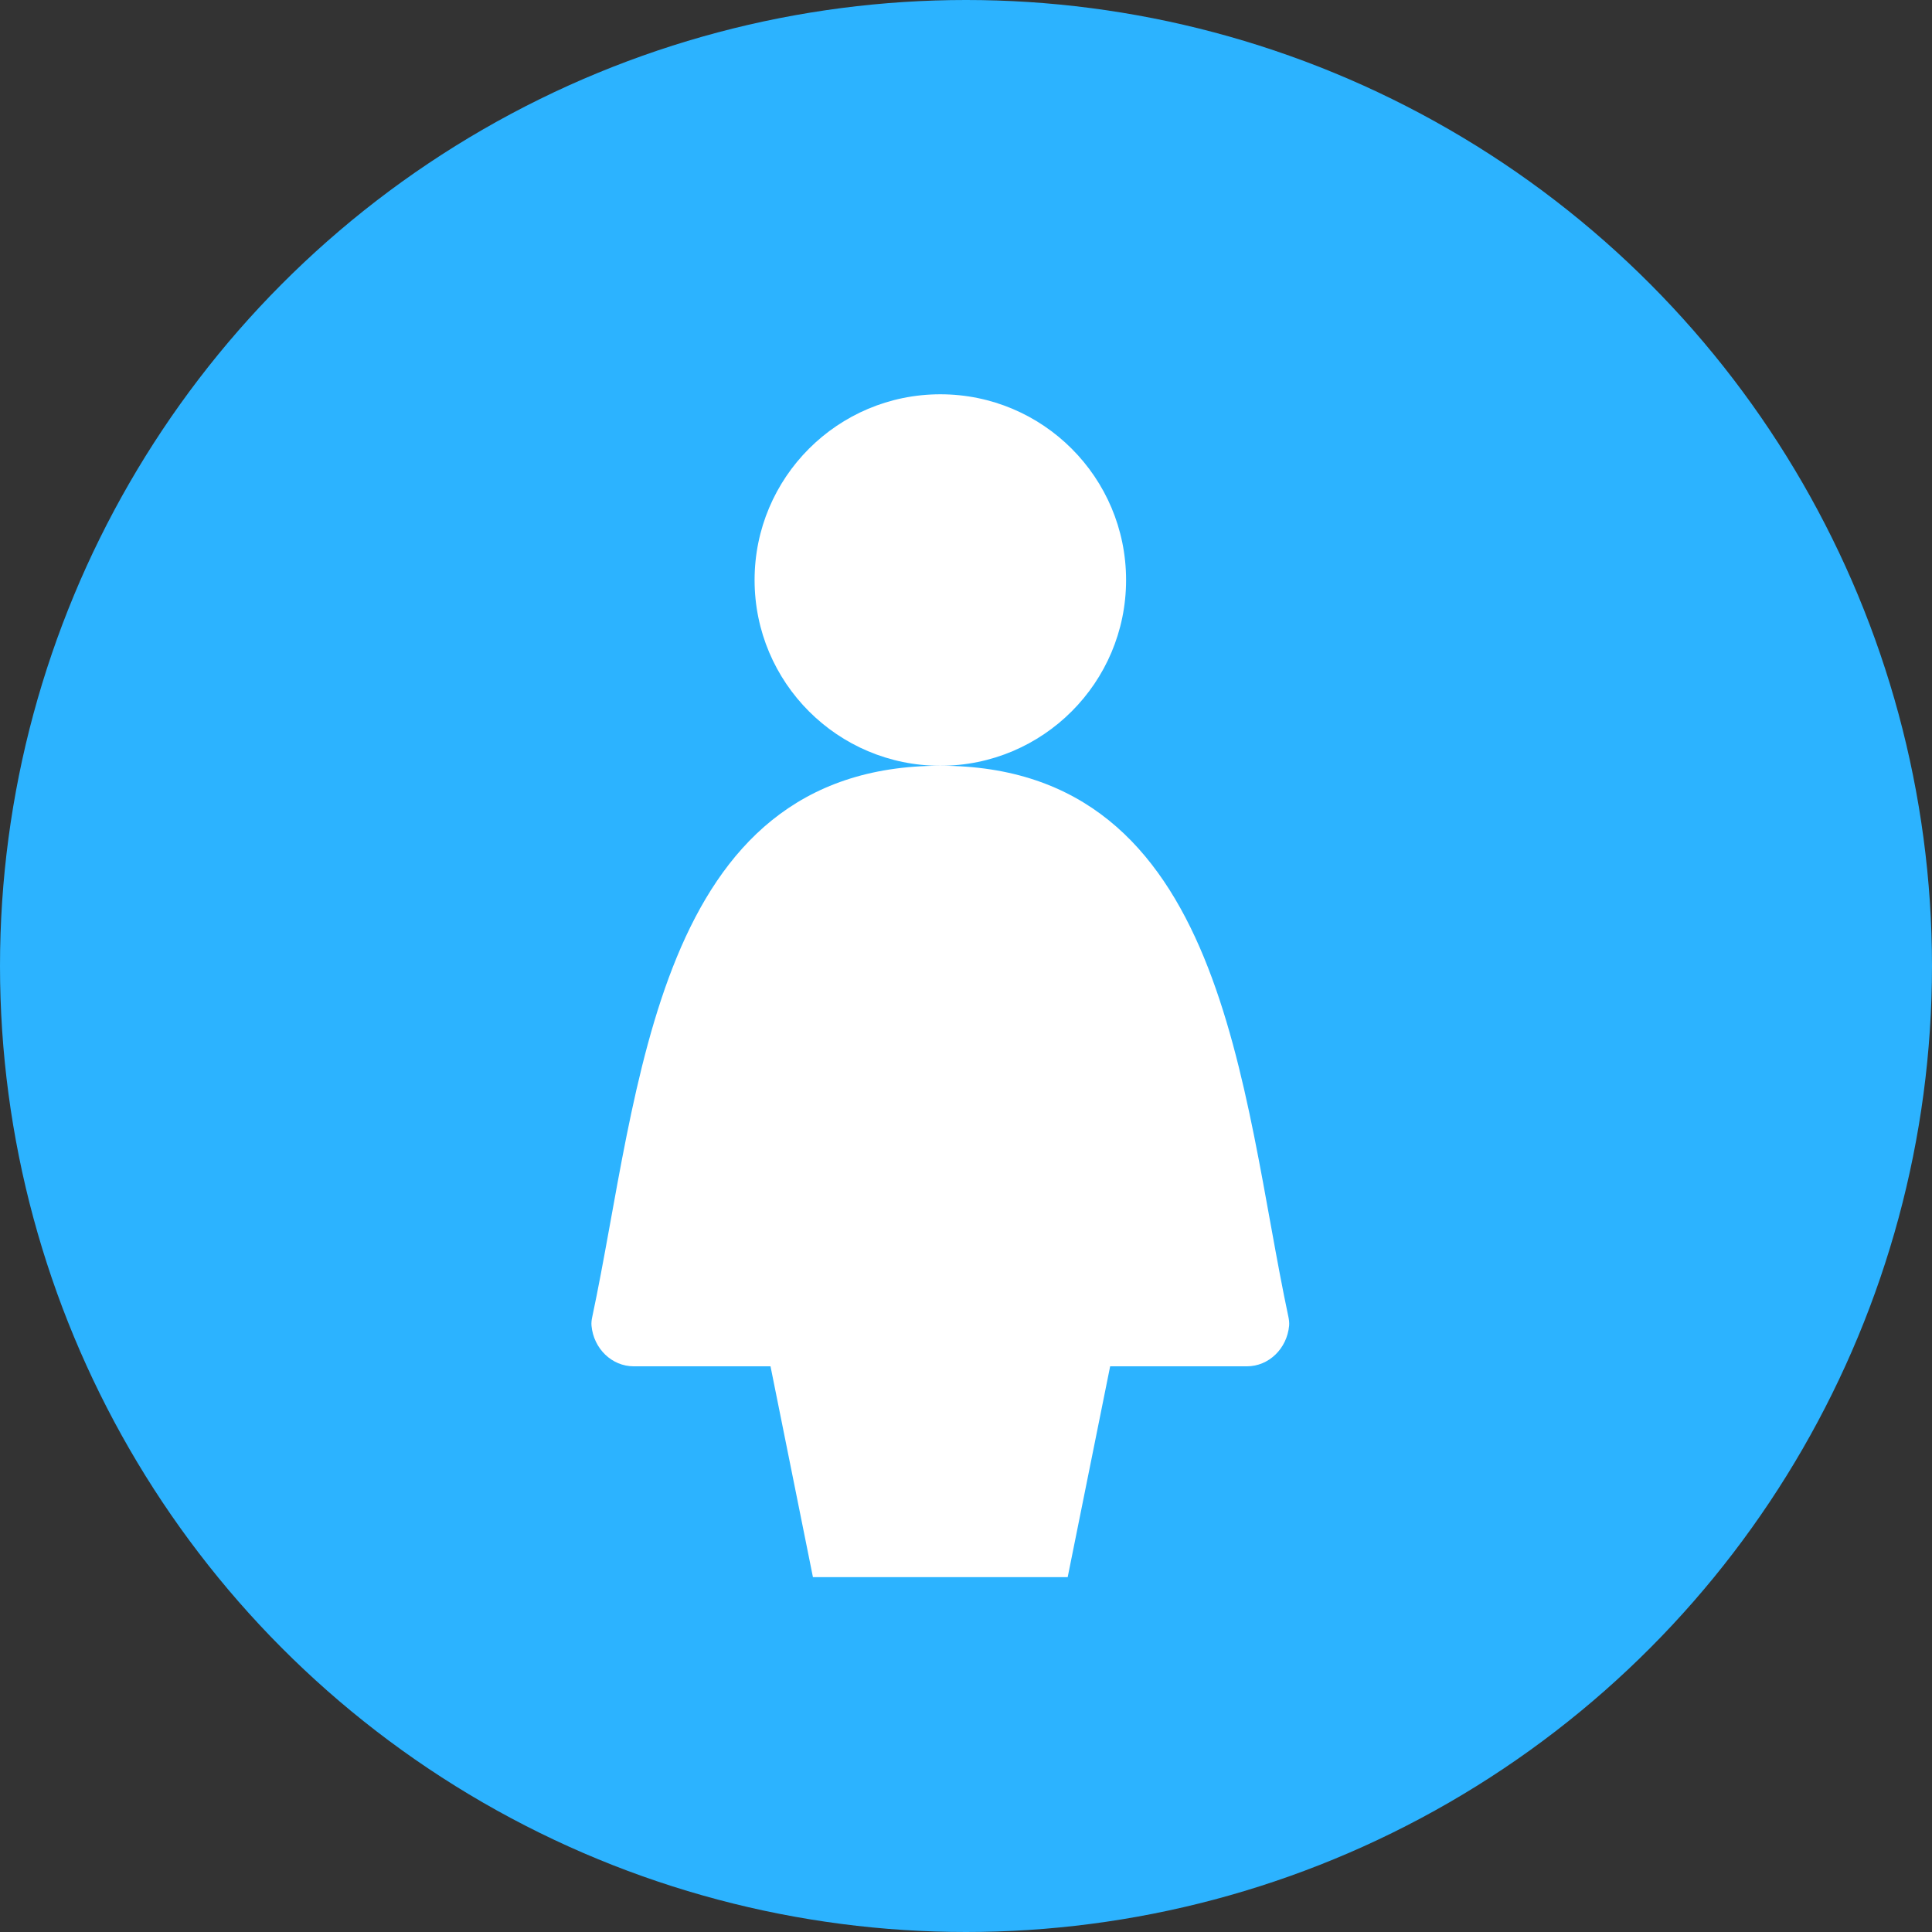 <svg width="49" height="49" viewBox="0 0 49 49" fill="none" xmlns="http://www.w3.org/2000/svg">
<rect x="0" y="0" width="49" height="49" fill="#333333" stroke="none"/>
<circle cx="24.5" cy="24.5" r="24.5" fill="#2CB3FF"/>
<path d="M23.849 19.422C26.451 19.422 28.56 17.313 28.56 14.711C28.56 12.109 26.451 10 23.849 10C21.247 10 19.138 12.109 19.138 14.711C19.138 17.313 21.247 19.422 23.849 19.422Z" fill="white"/>
<path d="M28.156 34.653L27.079 40H23.849H20.618L19.542 34.653H16.074C15.515 34.653 15.056 34.202 15.002 33.624C14.995 33.548 15.005 33.473 15.021 33.399C16.232 27.71 16.585 19.421 23.849 19.421C31.112 19.421 31.466 27.71 32.677 33.399C32.692 33.473 32.702 33.548 32.695 33.624C32.641 34.202 32.182 34.653 31.624 34.653H28.156Z" fill="white"/>
</svg>
